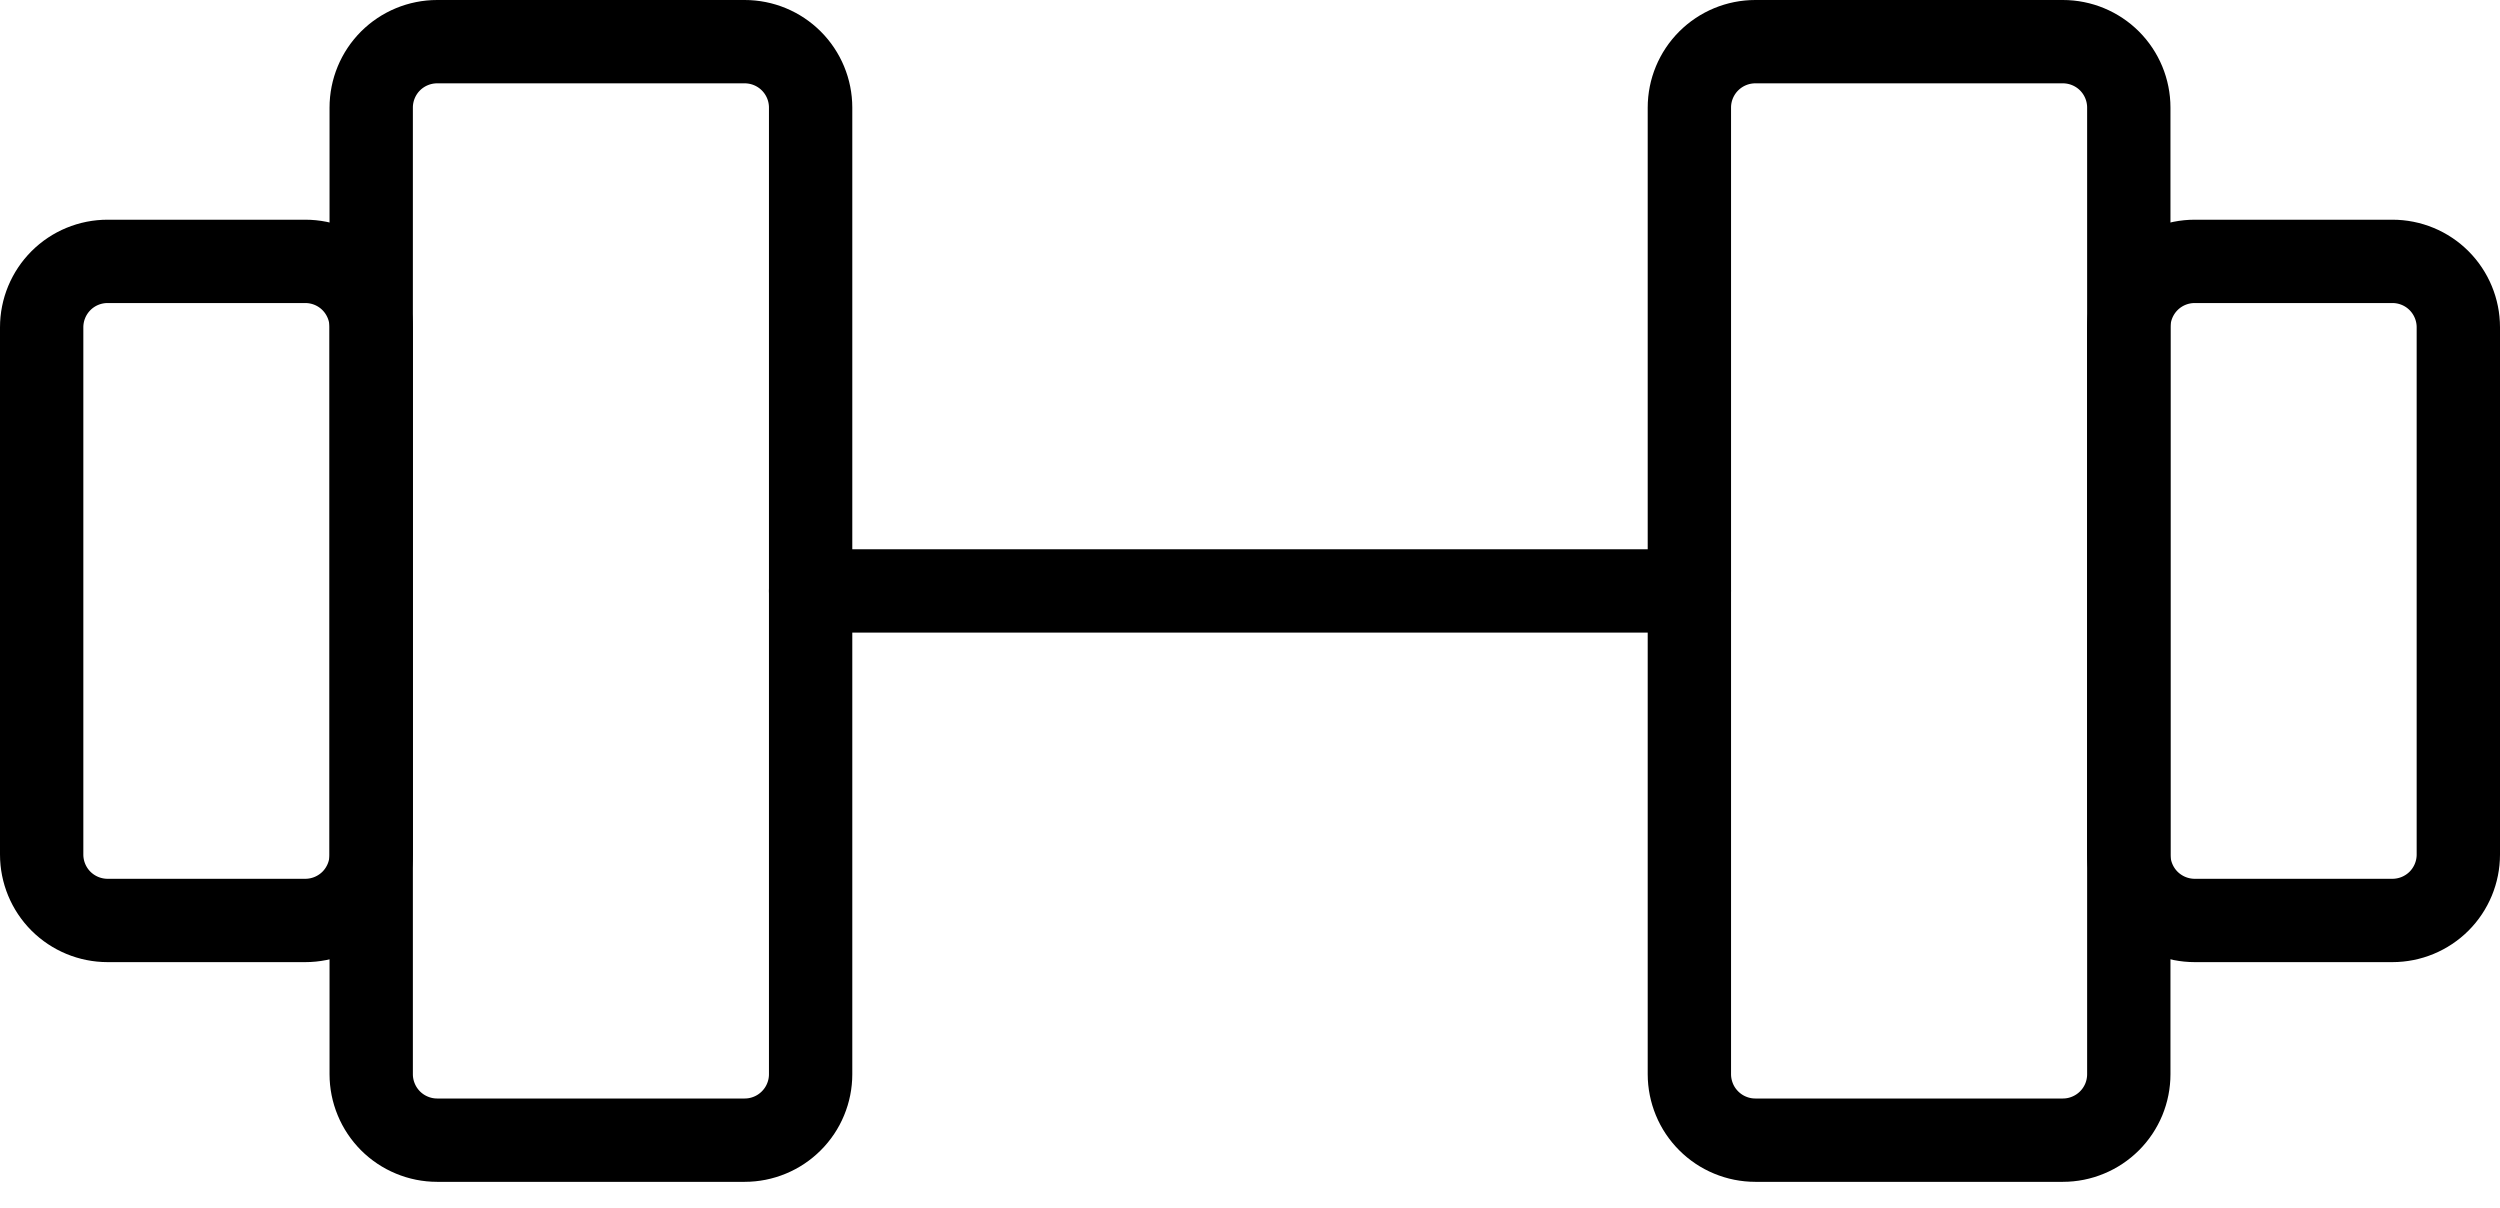 <svg width="60" height="29" viewBox="0 0 60 29" fill="none" xmlns="http://www.w3.org/2000/svg">
<path d="M17.873 1H10.491C10.072 1 9.669 1.167 9.372 1.463C9.076 1.76 8.909 2.162 8.909 2.582V25.782C8.909 25.989 8.95 26.195 9.03 26.387C9.109 26.579 9.226 26.753 9.372 26.9C9.519 27.047 9.694 27.164 9.886 27.243C10.078 27.323 10.283 27.364 10.491 27.364H17.873C18.081 27.364 18.286 27.323 18.478 27.243C18.67 27.164 18.844 27.047 18.991 26.9C19.138 26.753 19.255 26.579 19.334 26.387C19.414 26.195 19.455 25.989 19.455 25.782V2.582C19.455 2.162 19.288 1.76 18.991 1.463C18.695 1.167 18.292 1 17.873 1ZM49.509 1H42.127C41.708 1 41.306 1.167 41.009 1.463C40.712 1.76 40.545 2.162 40.545 2.582V25.782C40.545 25.989 40.587 26.195 40.666 26.387C40.745 26.579 40.862 26.753 41.009 26.9C41.156 27.047 41.33 27.164 41.522 27.243C41.714 27.323 41.92 27.364 42.127 27.364H49.509C49.717 27.364 49.923 27.323 50.114 27.243C50.306 27.164 50.481 27.047 50.628 26.9C50.775 26.753 50.891 26.579 50.971 26.387C51.05 26.195 51.091 25.989 51.091 25.782V2.582C51.091 2.162 50.924 1.76 50.628 1.463C50.331 1.167 49.929 1 49.509 1Z" stroke="black" stroke-width="2" stroke-linecap="round" stroke-linejoin="round"/>
<path d="M19.454 14.182H40.545M1 20.509V7.855C1 7.435 1.167 7.033 1.463 6.736C1.76 6.439 2.162 6.273 2.582 6.273H7.327C7.747 6.273 8.149 6.439 8.446 6.736C8.742 7.033 8.909 7.435 8.909 7.855V20.509C8.909 20.929 8.742 21.331 8.446 21.628C8.149 21.924 7.747 22.091 7.327 22.091H2.582C2.162 22.091 1.76 21.924 1.463 21.628C1.167 21.331 1 20.929 1 20.509ZM59 20.509V7.855C59 7.435 58.833 7.033 58.537 6.736C58.24 6.439 57.838 6.273 57.418 6.273H52.673C52.253 6.273 51.851 6.439 51.554 6.736C51.258 7.033 51.091 7.435 51.091 7.855V20.509C51.091 20.929 51.258 21.331 51.554 21.628C51.851 21.924 52.253 22.091 52.673 22.091H57.418C57.838 22.091 58.24 21.924 58.537 21.628C58.833 21.331 59 20.929 59 20.509Z" stroke="black" stroke-width="2" stroke-linecap="round" stroke-linejoin="round"/>
</svg>
